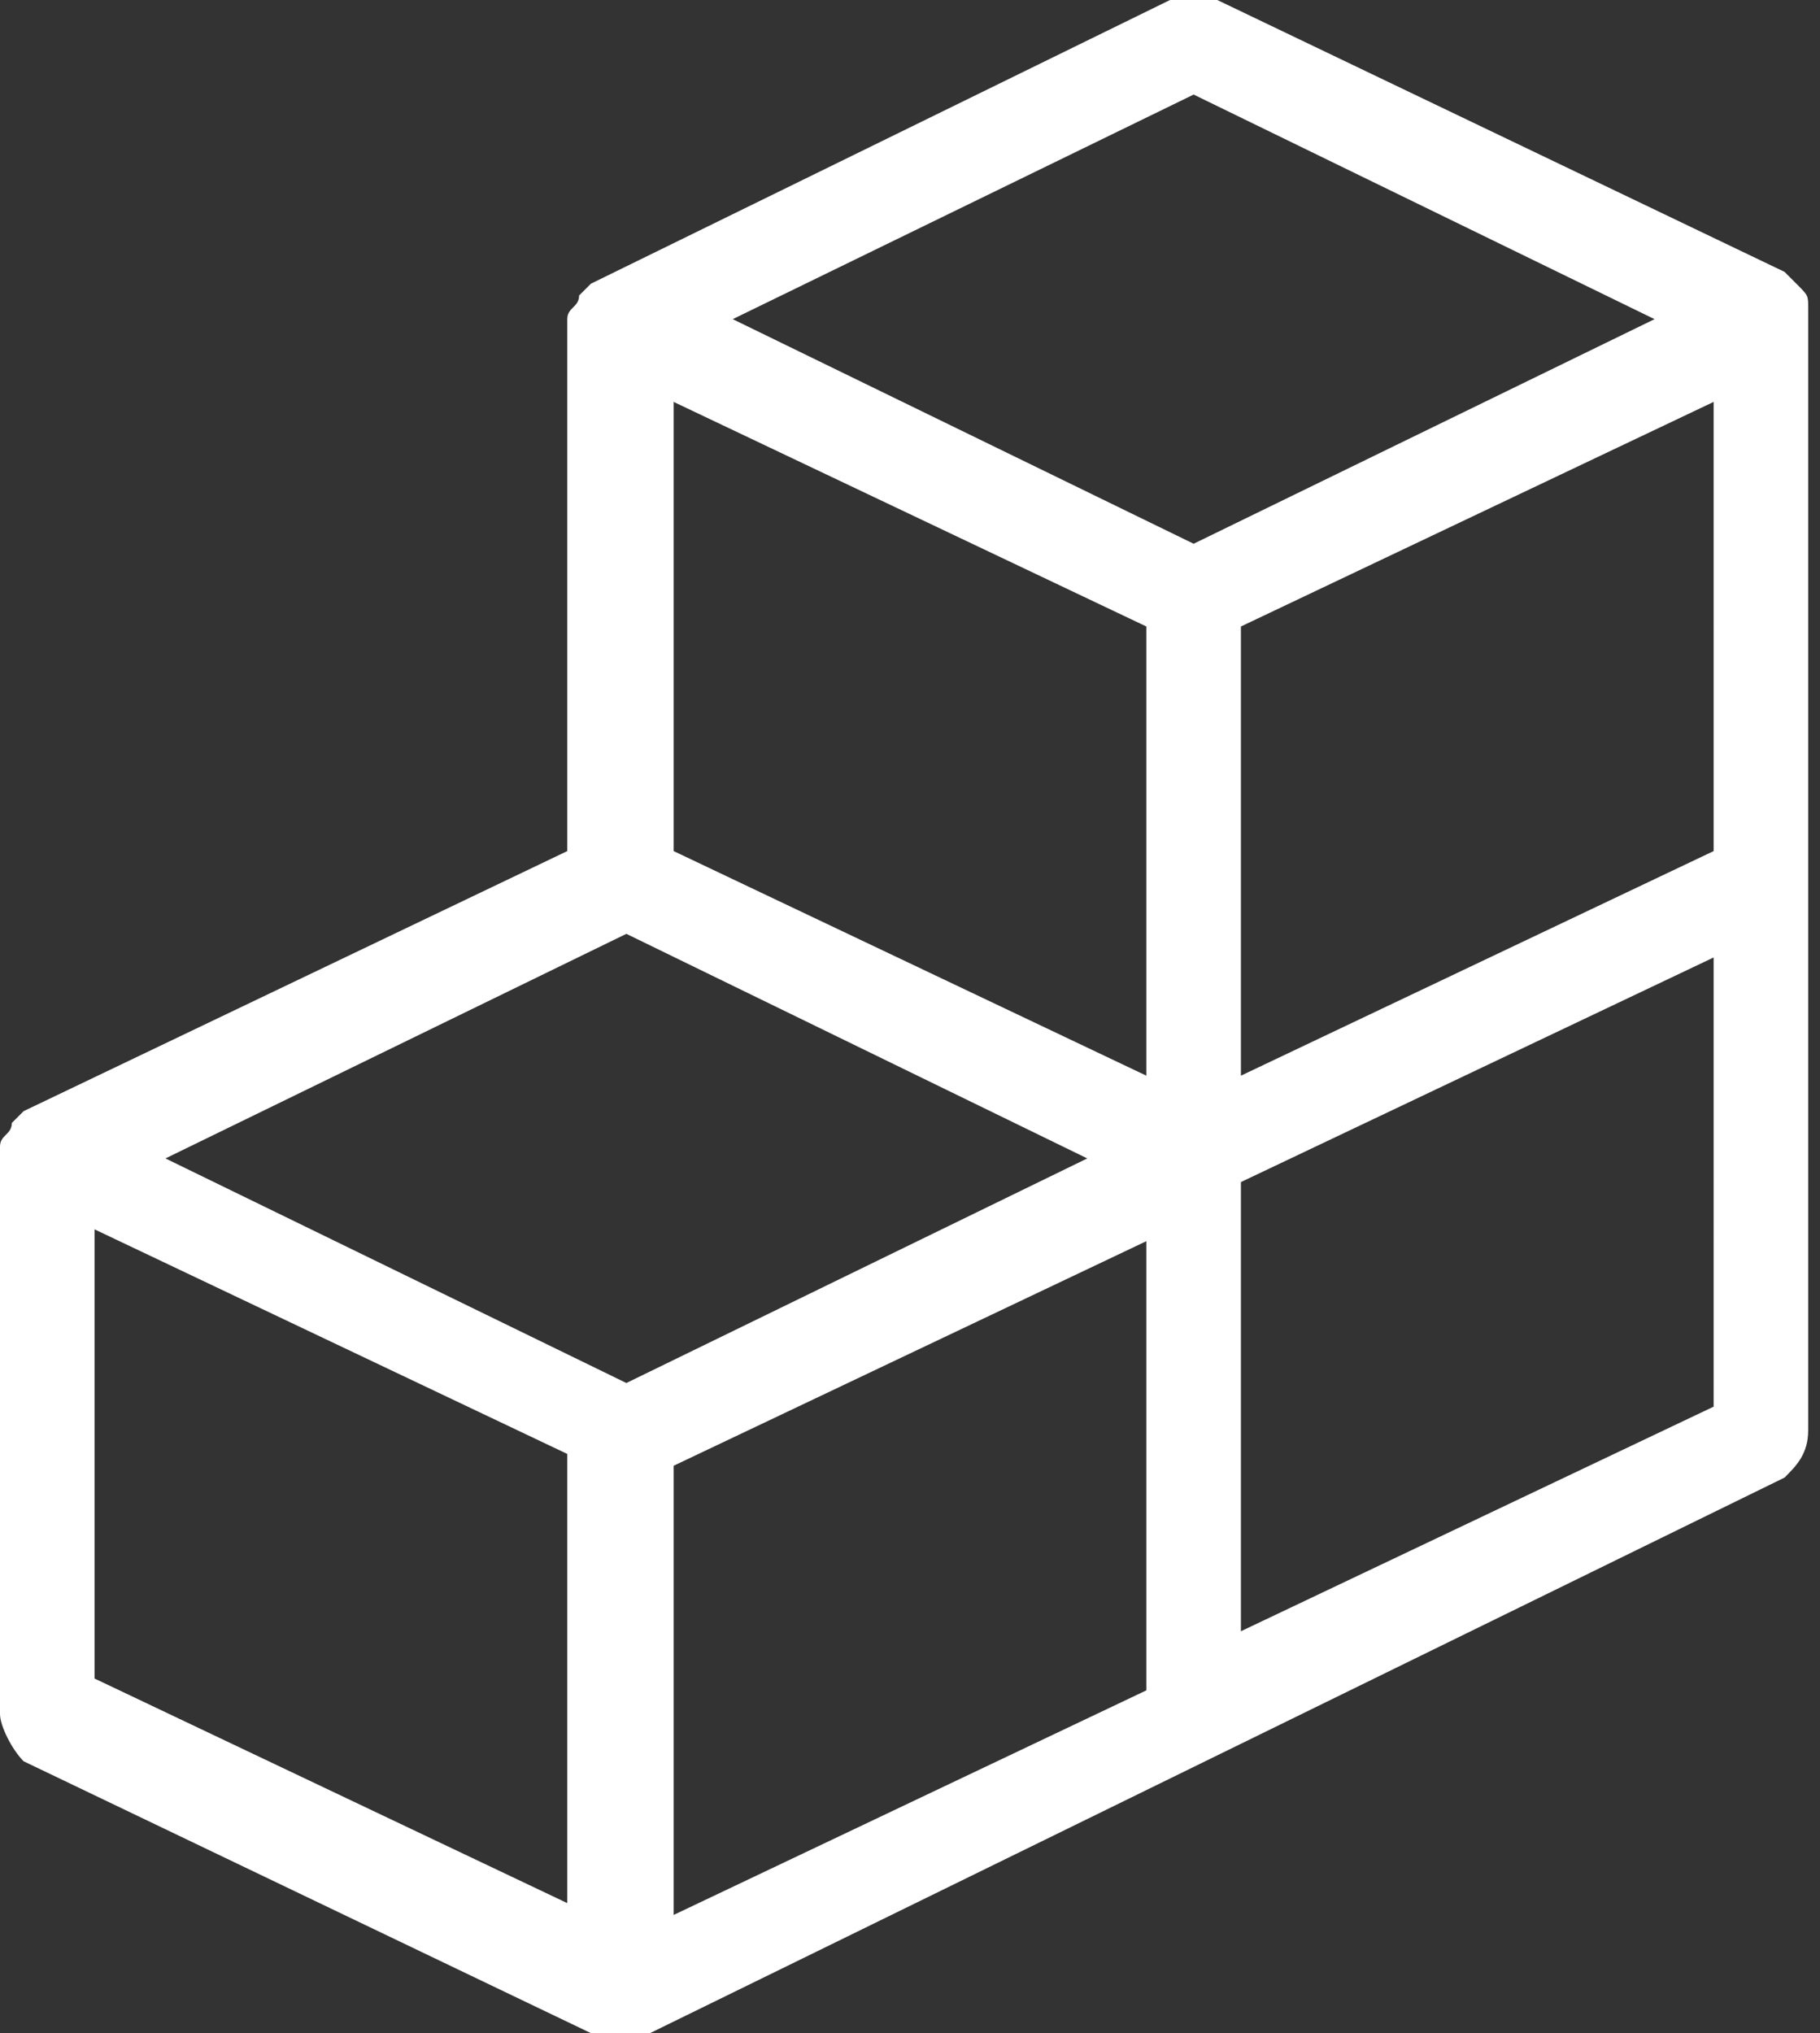 <?xml version="1.0" encoding="utf-8"?>
<!-- Generator: Adobe Illustrator 19.2.1, SVG Export Plug-In . SVG Version: 6.00 Build 0)  -->
<svg version="1.1" id="Layer_1" xmlns="http://www.w3.org/2000/svg" xmlns:xlink="http://www.w3.org/1999/xlink" x="0px" y="0px"
	 viewBox="0 0 15.4 17.2" style="enable-background:new 0 0 15.4 17.2;" xml:space="preserve">
<rect x="0" y="0" width="15.4" height="17.2" fill="#333333" stroke="none"/>
<style type="text/css">
	.st0{fill:#FFFFFF;}
</style>
<g>
	<path class="st0" d="M15,2.7l-4.8-2.3c0,0-0.1,0-0.1,0L5.2,2.7c0,0,0,0,0,0.1v4.7L0.4,9.7c0,0,0,0,0,0.1v4.7c0,0,0,0,0,0.1l4.8,2.3
		c0,0,0.1,0,0.1,0l4.8-2.3l0,0l4.8-2.3c0,0,0,0,0-0.1L15,2.7C15,2.7,15,2.7,15,2.7z M14.9,7.4l-4.7,2.3V5.1l4.7-2.3V7.4z M10,5.1
		v4.5L5.3,7.4V2.9L10,5.1z M5.3,7.5L10,9.8l-4.7,2.3L0.6,9.8L5.3,7.5z M5.3,12.2L10,9.9v4.5l-4.7,2.3V12.2z M10.1,0.5l4.7,2.3
		L10.1,5L5.4,2.7L10.1,0.5z M0.5,9.9l4.7,2.3v4.5l-4.7-2.3V9.9z M10.2,14.4V9.8l4.7-2.3v4.5L10.2,14.4z"/>
	<path class="st0" d="M5.4,17.2c-0.1,0-0.2,0-0.3,0L5,17.2l-4.8-2.3C0.1,14.8,0,14.6,0,14.5V9.9l0-0.2c0-0.1,0.1-0.1,0.1-0.2
		l0.1-0.1l4.6-2.2V2.9l0-0.2c0-0.1,0.1-0.1,0.1-0.2l0.1-0.1L9.9,0C10,0,10.2,0,10.3,0l4.8,2.3l0.1,0.1c0.1,0.1,0.1,0.1,0.1,0.2
		l0,0.2v9.3c0,0.2-0.1,0.3-0.2,0.4l-9.6,4.7L5.4,17.2z M5.7,12.4v3.8l4-1.9v-3.8L5.7,12.4z M0.8,14.2l4,1.9v-3.8l-4-1.9V14.2z
		 M10.5,10v3.8l4-1.9V8.1L10.5,10z M1.4,9.8l3.9,1.9l3.9-1.9L5.3,7.9L1.4,9.8z M5.7,7.2l4,1.9V5.3l-4-1.9V7.2z M10.5,5.3v3.8l4-1.9
		V3.4L10.5,5.3z M6.2,2.7l3.9,1.9L14,2.7l-3.9-1.9L6.2,2.7z"/>
</g>
</svg>
